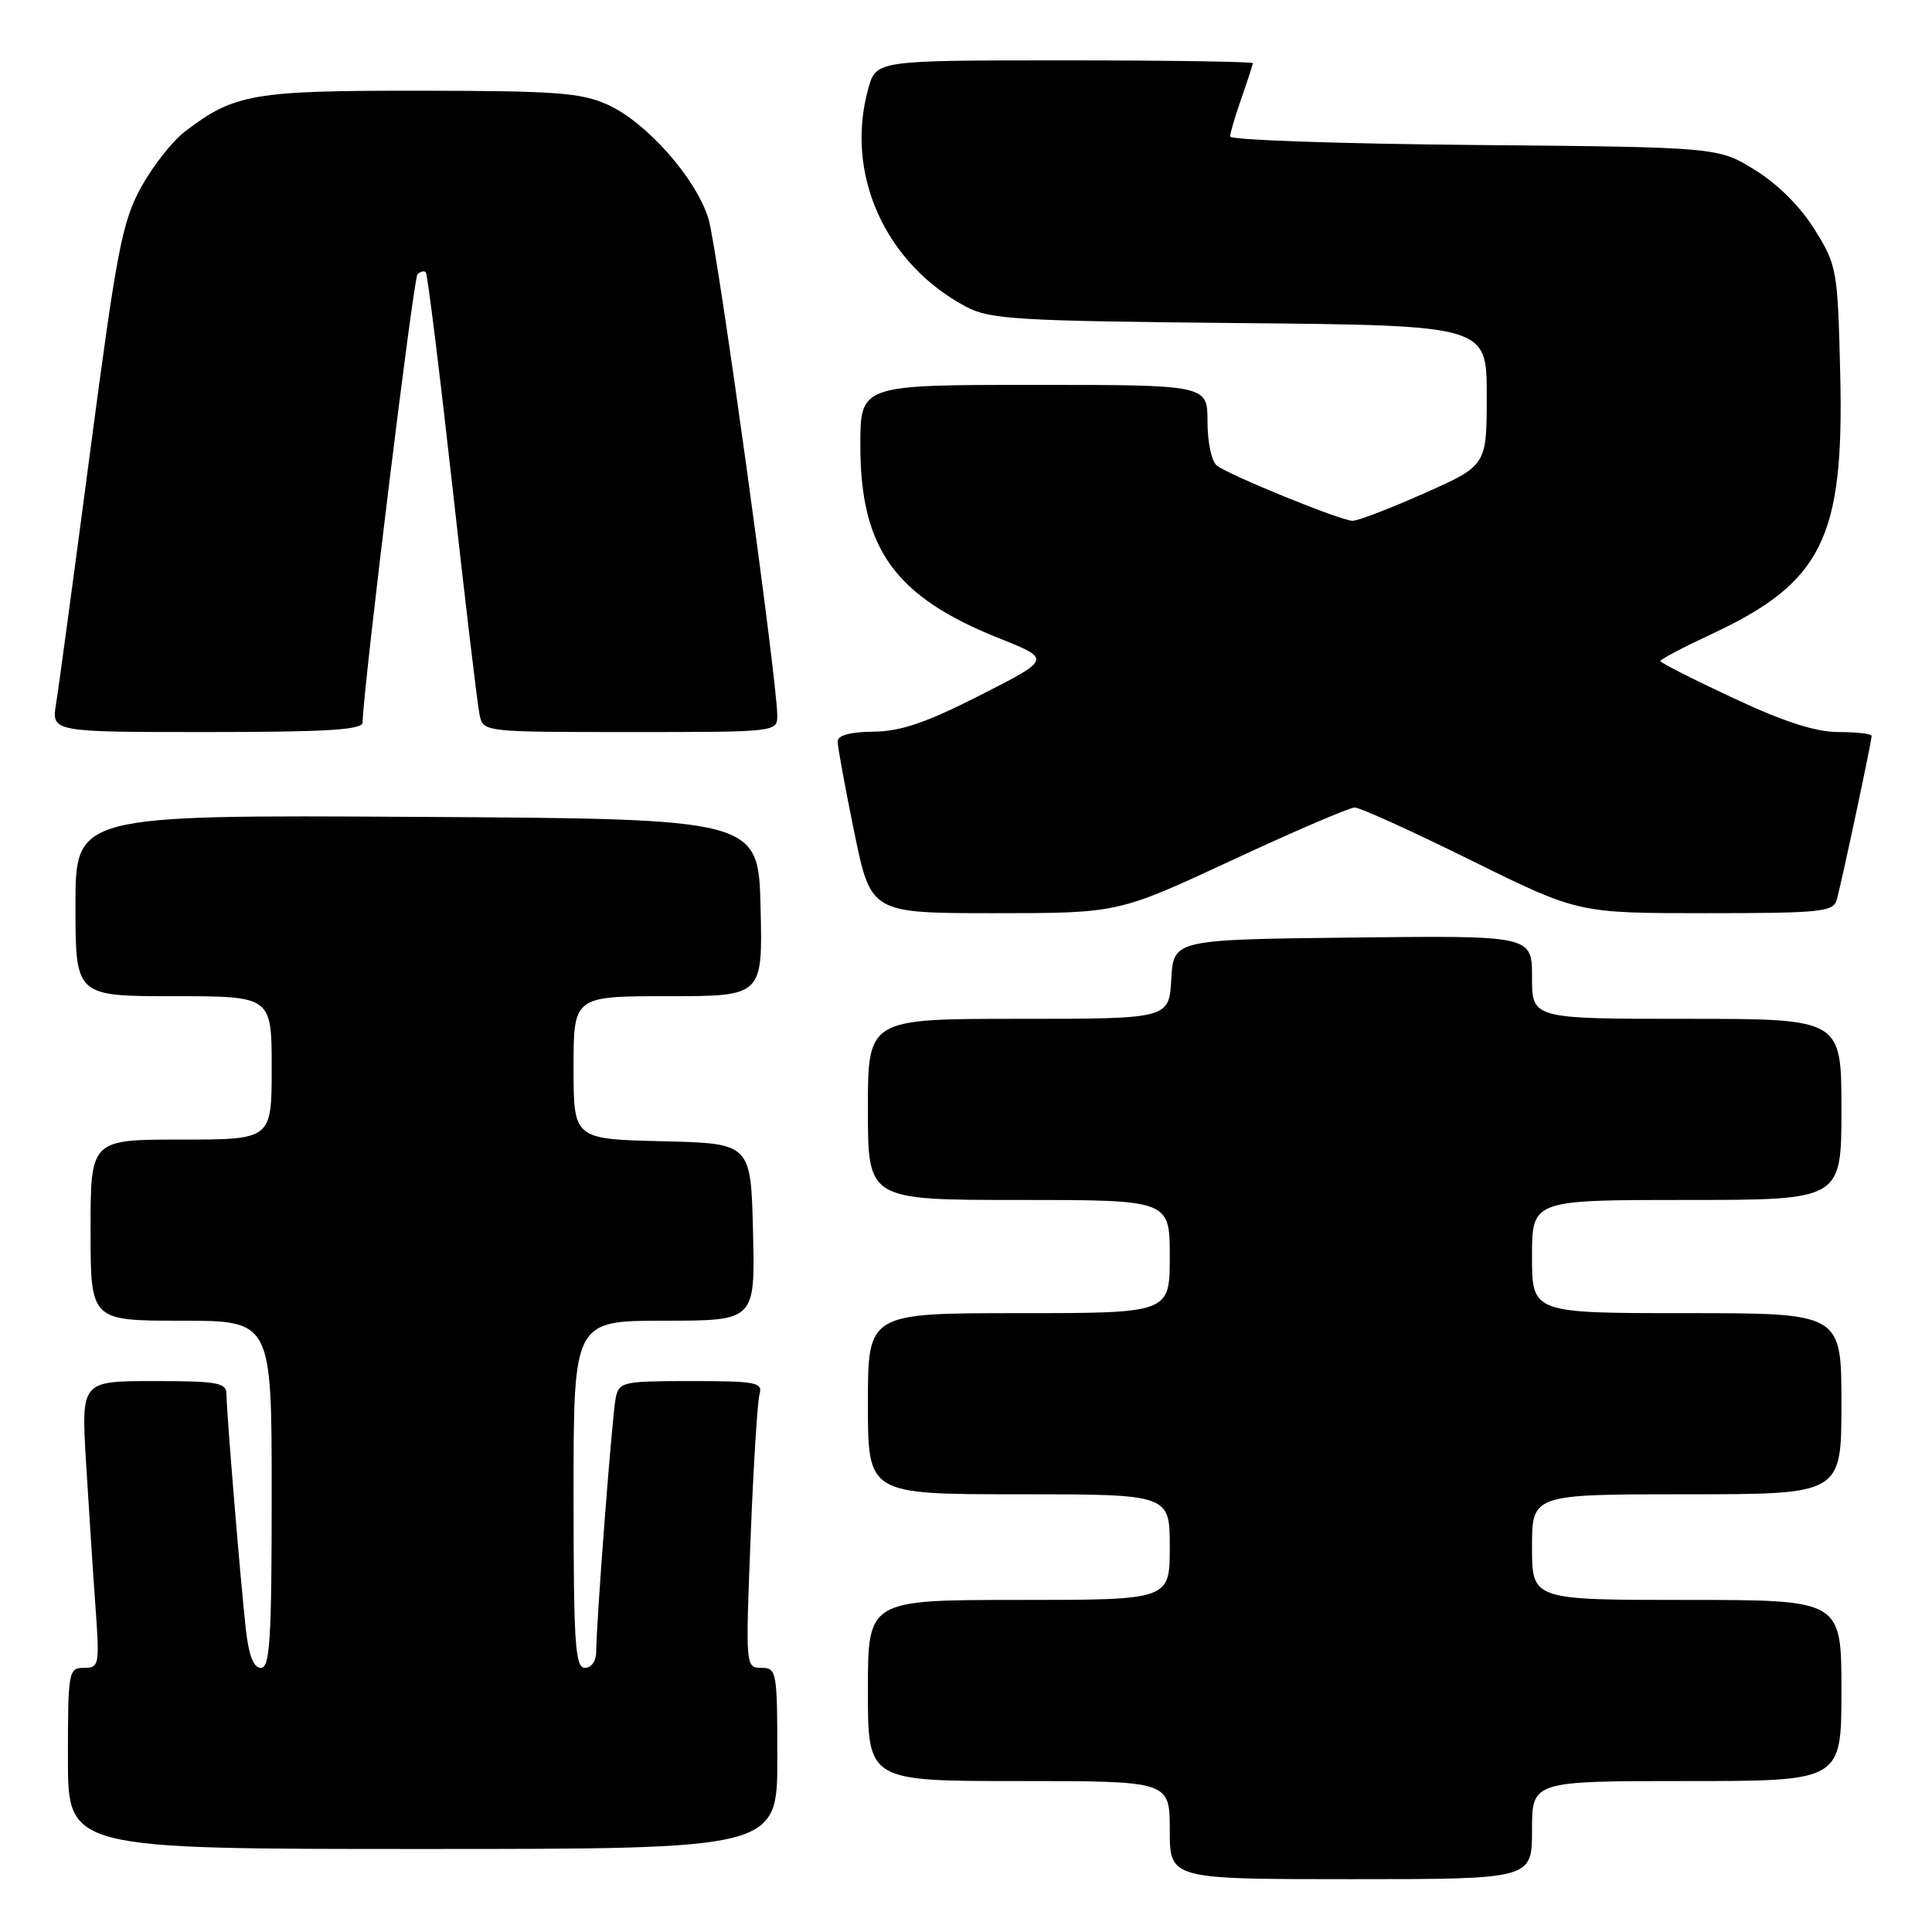 <?xml version="1.0" encoding="UTF-8" standalone="no"?>
<!DOCTYPE svg PUBLIC "-//W3C//DTD SVG 1.1//EN" "http://www.w3.org/Graphics/SVG/1.1/DTD/svg11.dtd" >
<svg xmlns="http://www.w3.org/2000/svg" xmlns:xlink="http://www.w3.org/1999/xlink" version="1.1" viewBox="0 0 256 256">
 <g >
 <path fill="currentColor"
d=" M 203.00 242.50 C 203.00 236.00 203.00 236.00 223.50 236.00 C 244.00 236.00 244.00 236.00 244.00 224.00 C 244.00 212.00 244.00 212.00 223.50 212.00 C 203.00 212.00 203.00 212.00 203.00 205.00 C 203.00 198.00 203.00 198.00 223.50 198.00 C 244.00 198.00 244.00 198.00 244.00 186.00 C 244.00 174.00 244.00 174.00 223.50 174.00 C 203.00 174.00 203.00 174.00 203.00 166.50 C 203.00 159.00 203.00 159.00 223.50 159.00 C 244.00 159.00 244.00 159.00 244.00 147.00 C 244.00 135.00 244.00 135.00 223.50 135.00 C 203.00 135.00 203.00 135.00 203.00 129.48 C 203.00 123.96 203.00 123.96 179.25 124.23 C 155.50 124.50 155.50 124.50 155.20 129.75 C 154.90 135.00 154.90 135.00 134.95 135.00 C 115.00 135.00 115.00 135.00 115.00 147.00 C 115.00 159.00 115.00 159.00 135.00 159.00 C 155.00 159.00 155.00 159.00 155.00 166.50 C 155.00 174.00 155.00 174.00 135.00 174.00 C 115.00 174.00 115.00 174.00 115.00 186.00 C 115.00 198.00 115.00 198.00 135.00 198.00 C 155.00 198.00 155.00 198.00 155.00 205.00 C 155.00 212.00 155.00 212.00 135.00 212.00 C 115.00 212.00 115.00 212.00 115.00 224.00 C 115.00 236.00 115.00 236.00 135.00 236.00 C 155.00 236.00 155.00 236.00 155.00 242.50 C 155.00 249.00 155.00 249.00 179.00 249.00 C 203.00 249.00 203.00 249.00 203.00 242.50 Z  M 103.00 233.00 C 103.00 221.45 102.92 221.00 100.89 221.00 C 98.79 221.00 98.78 220.86 99.46 203.75 C 99.83 194.26 100.37 185.71 100.64 184.75 C 101.09 183.17 100.20 183.00 91.59 183.00 C 82.49 183.00 82.02 183.11 81.58 185.25 C 81.11 187.55 79.00 215.10 79.00 218.90 C 79.00 220.10 78.36 221.00 77.50 221.00 C 76.21 221.00 76.00 217.78 76.00 198.00 C 76.00 175.00 76.00 175.00 88.03 175.00 C 100.06 175.00 100.06 175.00 99.78 163.25 C 99.50 151.50 99.50 151.50 87.75 151.22 C 76.00 150.94 76.00 150.94 76.00 141.47 C 76.00 132.00 76.00 132.00 88.53 132.00 C 101.06 132.00 101.06 132.00 100.78 120.25 C 100.50 108.50 100.50 108.50 55.25 108.24 C 10.00 107.98 10.00 107.98 10.00 119.99 C 10.00 132.00 10.00 132.00 23.00 132.00 C 36.00 132.00 36.00 132.00 36.00 141.50 C 36.00 151.00 36.00 151.00 24.00 151.00 C 12.00 151.00 12.00 151.00 12.00 163.00 C 12.00 175.00 12.00 175.00 24.00 175.00 C 36.00 175.00 36.00 175.00 36.00 198.00 C 36.00 217.26 35.77 221.00 34.57 221.00 C 33.59 221.00 32.96 219.36 32.56 215.75 C 31.85 209.32 30.02 187.16 30.01 184.75 C 30.00 183.21 28.87 183.00 20.38 183.00 C 10.76 183.00 10.76 183.00 11.40 193.75 C 11.76 199.66 12.31 208.21 12.64 212.75 C 13.21 220.67 13.15 221.00 11.12 221.00 C 9.08 221.00 9.00 221.44 9.00 233.00 C 9.00 245.00 9.00 245.00 56.00 245.00 C 103.00 245.00 103.00 245.00 103.00 233.00 Z  M 163.21 114.00 C 171.48 110.15 178.82 107.00 179.51 107.00 C 180.20 107.00 187.14 110.15 194.93 114.00 C 209.10 121.00 209.10 121.00 225.98 121.00 C 241.20 121.00 242.92 120.83 243.37 119.25 C 243.97 117.17 248.00 98.26 248.00 97.52 C 248.00 97.23 246.04 97.00 243.65 97.00 C 240.58 97.00 236.44 95.67 229.65 92.49 C 224.34 90.01 220.00 87.81 220.00 87.59 C 220.00 87.37 223.04 85.77 226.75 84.04 C 241.45 77.18 244.36 71.31 243.84 49.63 C 243.51 35.74 243.41 35.20 240.47 30.45 C 238.60 27.42 235.58 24.40 232.55 22.53 C 227.66 19.50 227.66 19.50 195.33 19.21 C 177.55 19.05 163.00 18.55 163.00 18.09 C 163.00 17.63 163.68 15.34 164.50 13.00 C 165.32 10.66 166.00 8.58 166.00 8.37 C 166.00 8.17 154.77 8.00 141.05 8.00 C 116.09 8.00 116.09 8.00 115.05 11.75 C 111.92 23.02 117.26 34.92 128.00 40.64 C 131.17 42.32 134.59 42.53 164.25 42.81 C 197.00 43.12 197.00 43.12 197.00 52.40 C 197.00 61.68 197.00 61.68 188.75 65.35 C 184.21 67.37 179.93 69.01 179.23 69.01 C 177.69 69.00 163.01 63.03 161.25 61.70 C 160.55 61.17 160.00 58.61 160.00 55.88 C 160.00 51.00 160.00 51.00 137.00 51.00 C 114.00 51.00 114.00 51.00 114.00 59.03 C 114.00 72.71 118.57 79.07 132.40 84.58 C 139.30 87.33 139.30 87.33 129.90 92.11 C 122.71 95.77 119.38 96.91 115.75 96.95 C 112.65 96.98 111.00 97.43 110.99 98.25 C 110.99 98.94 111.98 104.34 113.19 110.25 C 115.40 121.00 115.40 121.00 131.79 121.00 C 148.17 121.00 148.17 121.00 163.21 114.00 Z  M 48.04 95.75 C 48.19 90.65 54.78 36.89 55.32 36.35 C 55.69 35.97 56.19 35.85 56.42 36.08 C 56.65 36.31 58.23 49.10 59.95 64.50 C 61.66 79.90 63.28 93.51 63.55 94.75 C 64.04 96.99 64.13 97.00 83.52 97.00 C 103.00 97.00 103.00 97.00 102.99 94.75 C 102.96 89.98 95.07 32.98 93.89 29.04 C 92.29 23.70 85.71 16.23 80.54 13.88 C 77.04 12.29 73.71 12.04 55.72 12.02 C 33.51 12.00 31.07 12.42 24.53 17.41 C 22.83 18.70 20.20 22.06 18.66 24.88 C 16.18 29.44 15.46 33.21 11.96 59.75 C 9.80 76.11 7.77 91.19 7.43 93.25 C 6.82 97.00 6.82 97.00 27.41 97.00 C 43.20 97.00 48.01 96.71 48.04 95.75 Z "/>
</g>
</svg>